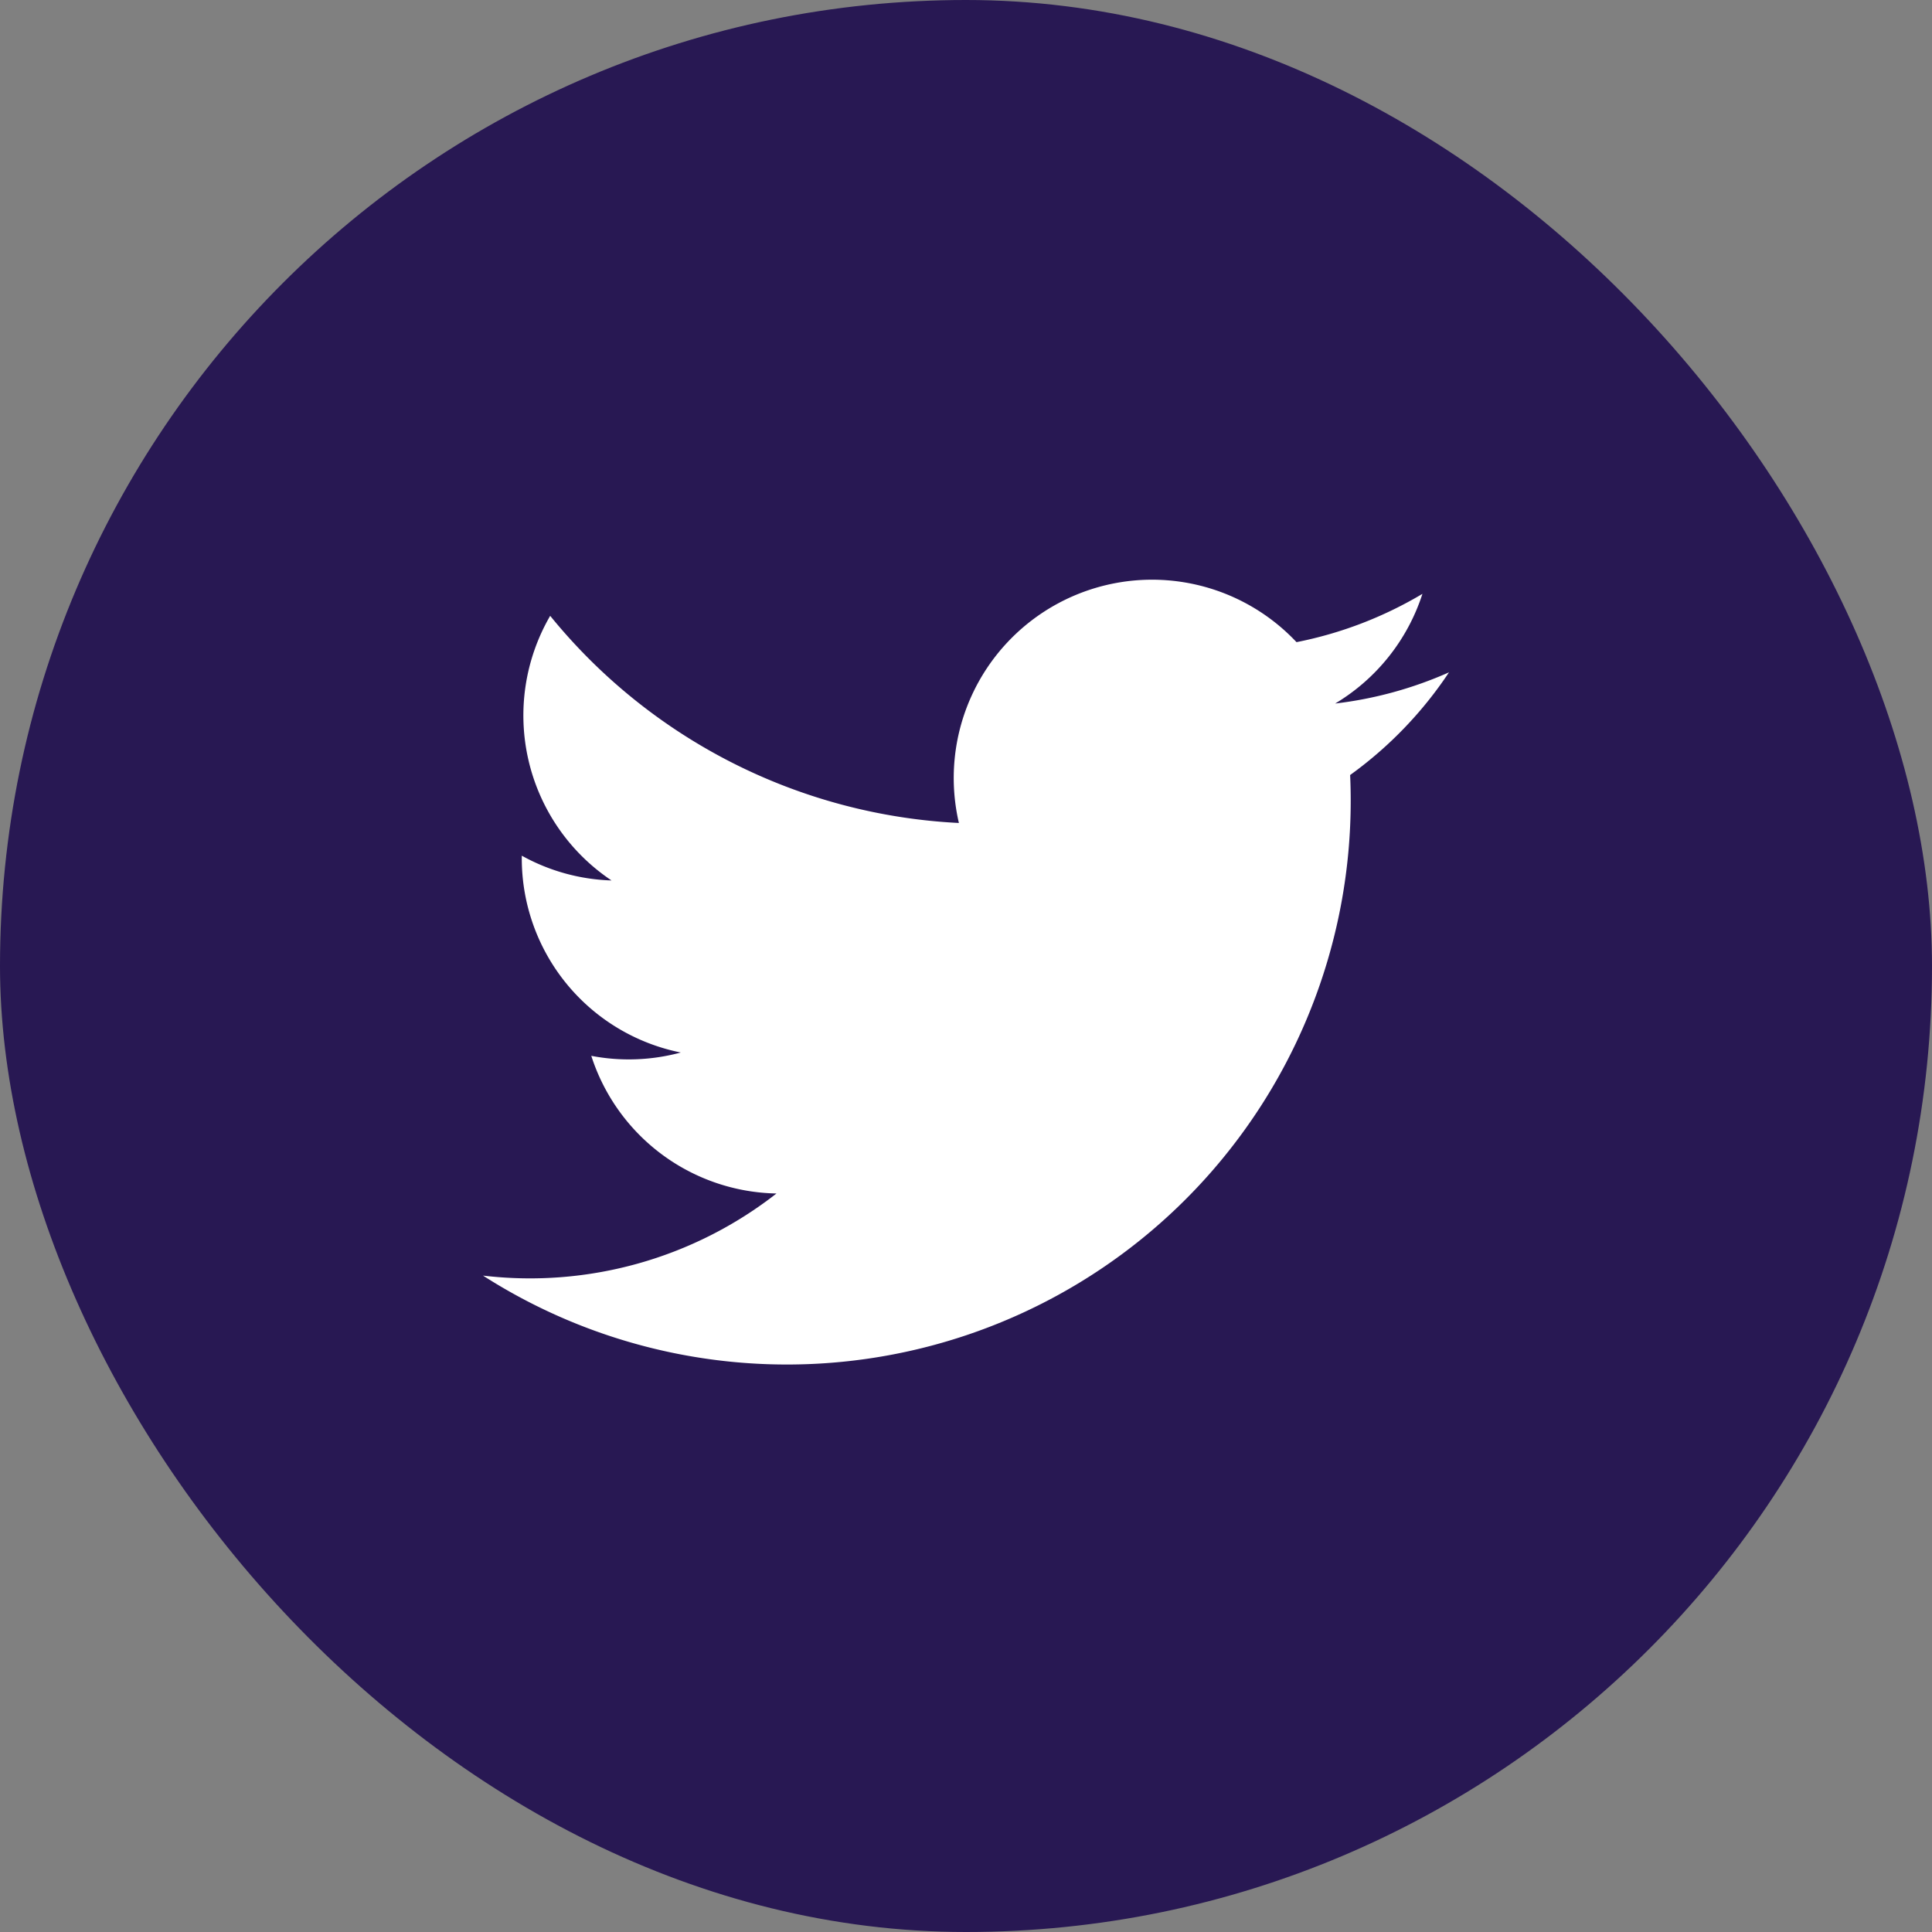<svg xmlns="http://www.w3.org/2000/svg" width="40" height="40" viewBox="0 0 40 40"><rect x="0" y="0" width="40" height="40" fill="#808080" stroke="none"/><g transform="translate(-1623 -1412)"><rect width="40" height="40" rx="20" transform="translate(1623 1412)" fill="#281853"/><g transform="translate(1626.853 1416.381)"><g transform="translate(6.147 7.619)"><path d="M24.1,11.665c.008.177.012.355.012.533A11.673,11.673,0,0,1,6.147,22.029a8.286,8.286,0,0,0,6.076-1.7,4.108,4.108,0,0,1-3.834-2.85,4.119,4.119,0,0,0,1.853-.069A4.1,4.1,0,0,1,6.95,13.387c0-.017,0-.035,0-.052a4.087,4.087,0,0,0,1.858.513,4.11,4.11,0,0,1-1.27-5.479A11.652,11.652,0,0,0,16,12.658,4.106,4.106,0,0,1,22.99,8.914a8.191,8.191,0,0,0,2.607-1,4.122,4.122,0,0,1-1.807,2.271,8.158,8.158,0,0,0,2.357-.646A8.255,8.255,0,0,1,24.1,11.665Z" transform="translate(-6.147 -7.619)" fill="#fff"/></g></g></g></svg>